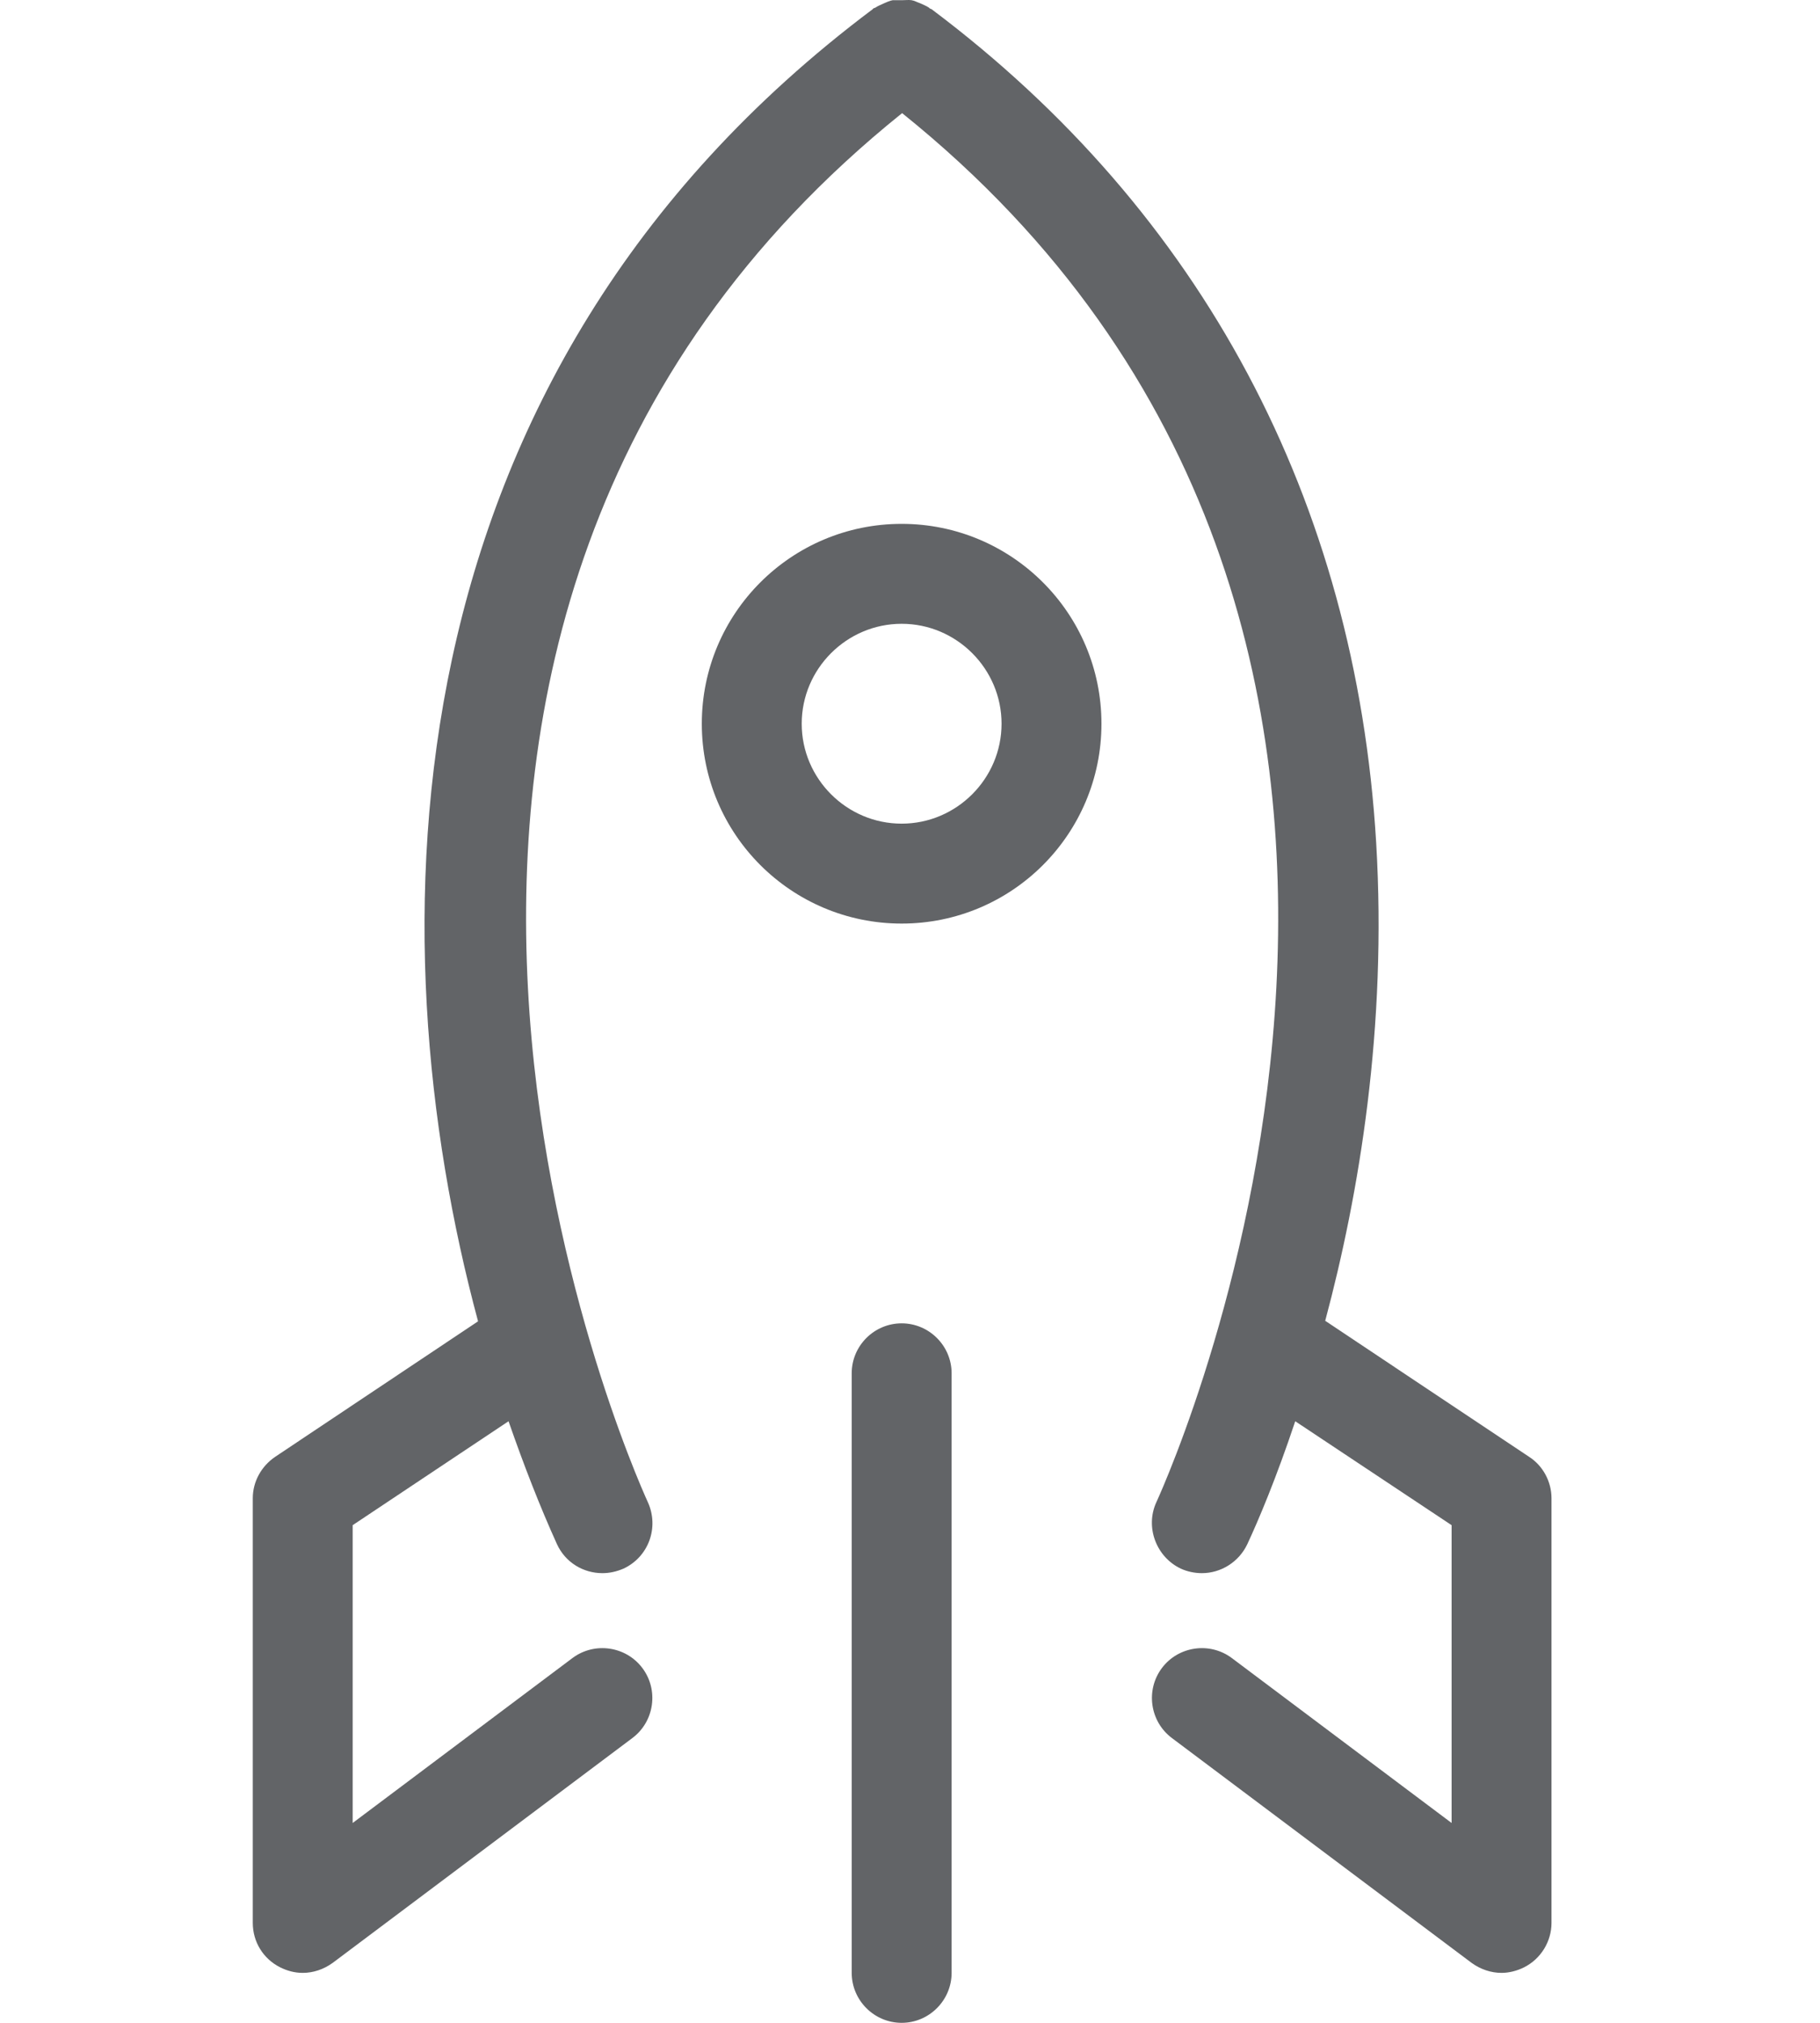 <svg width="36" height="40" viewBox="0 0 36 40" fill="none" xmlns="http://www.w3.org/2000/svg">
<path d="M30.244 28.806L26.213 26.118C26.885 23.608 27.438 20.318 27.221 16.663C26.816 9.895 23.773 4.194 18.427 0.182C18.408 0.172 18.388 0.172 18.378 0.153C18.319 0.113 18.259 0.093 18.2 0.064C18.141 0.044 18.091 0.014 18.032 0.004C17.973 -0.005 17.914 0.004 17.844 0.004C17.785 0.004 17.716 0.004 17.657 0.004C17.597 0.014 17.538 0.044 17.489 0.064C17.43 0.093 17.37 0.113 17.311 0.153C17.291 0.162 17.271 0.162 17.262 0.182C7.539 7.474 7.401 18.491 9.456 26.128L5.445 28.806C5.168 28.993 5 29.3 5 29.626V38.024C5 38.399 5.207 38.735 5.543 38.903C5.682 38.972 5.83 39.012 5.988 39.012C6.196 39.012 6.403 38.943 6.581 38.814L12.509 34.368C12.944 34.042 13.033 33.42 12.707 32.985C12.381 32.55 11.758 32.461 11.323 32.787L6.976 36.048V30.159L10.059 28.104C10.365 28.983 10.681 29.794 11.017 30.535C11.185 30.9 11.541 31.108 11.916 31.108C12.055 31.108 12.193 31.078 12.331 31.019C12.825 30.791 13.043 30.209 12.815 29.705C12.489 28.993 5.138 12.444 17.844 2.237C30.551 12.444 23.2 28.993 22.873 29.705C22.646 30.199 22.873 30.791 23.358 31.019C23.486 31.078 23.634 31.108 23.773 31.108C24.148 31.108 24.504 30.89 24.672 30.535C24.889 30.07 25.245 29.23 25.62 28.104L28.713 30.159V36.048L24.366 32.787C23.931 32.461 23.308 32.55 22.982 32.985C22.656 33.42 22.745 34.042 23.18 34.368L29.108 38.814C29.286 38.943 29.493 39.012 29.701 39.012C29.849 39.012 30.007 38.972 30.145 38.903C30.481 38.735 30.689 38.389 30.689 38.024V29.626C30.689 29.3 30.521 28.983 30.244 28.806Z" fill="#626467"/>
<path d="M17.835 26.168C17.291 26.168 16.847 26.612 16.847 27.155V39.012C16.847 39.555 17.291 40 17.835 40C18.378 40 18.823 39.555 18.823 39.012V27.155C18.823 26.612 18.378 26.168 17.835 26.168Z" fill="#626467"/>
<path d="M17.835 10.359C15.651 10.359 13.882 12.128 13.882 14.311C13.882 16.495 15.651 18.263 17.835 18.263C20.018 18.263 21.787 16.495 21.787 14.311C21.787 12.128 20.018 10.359 17.835 10.359ZM17.835 16.287C16.748 16.287 15.858 15.398 15.858 14.311C15.858 13.224 16.748 12.335 17.835 12.335C18.921 12.335 19.811 13.224 19.811 14.311C19.811 15.398 18.921 16.287 17.835 16.287Z" fill="#626467"/>
</svg>
